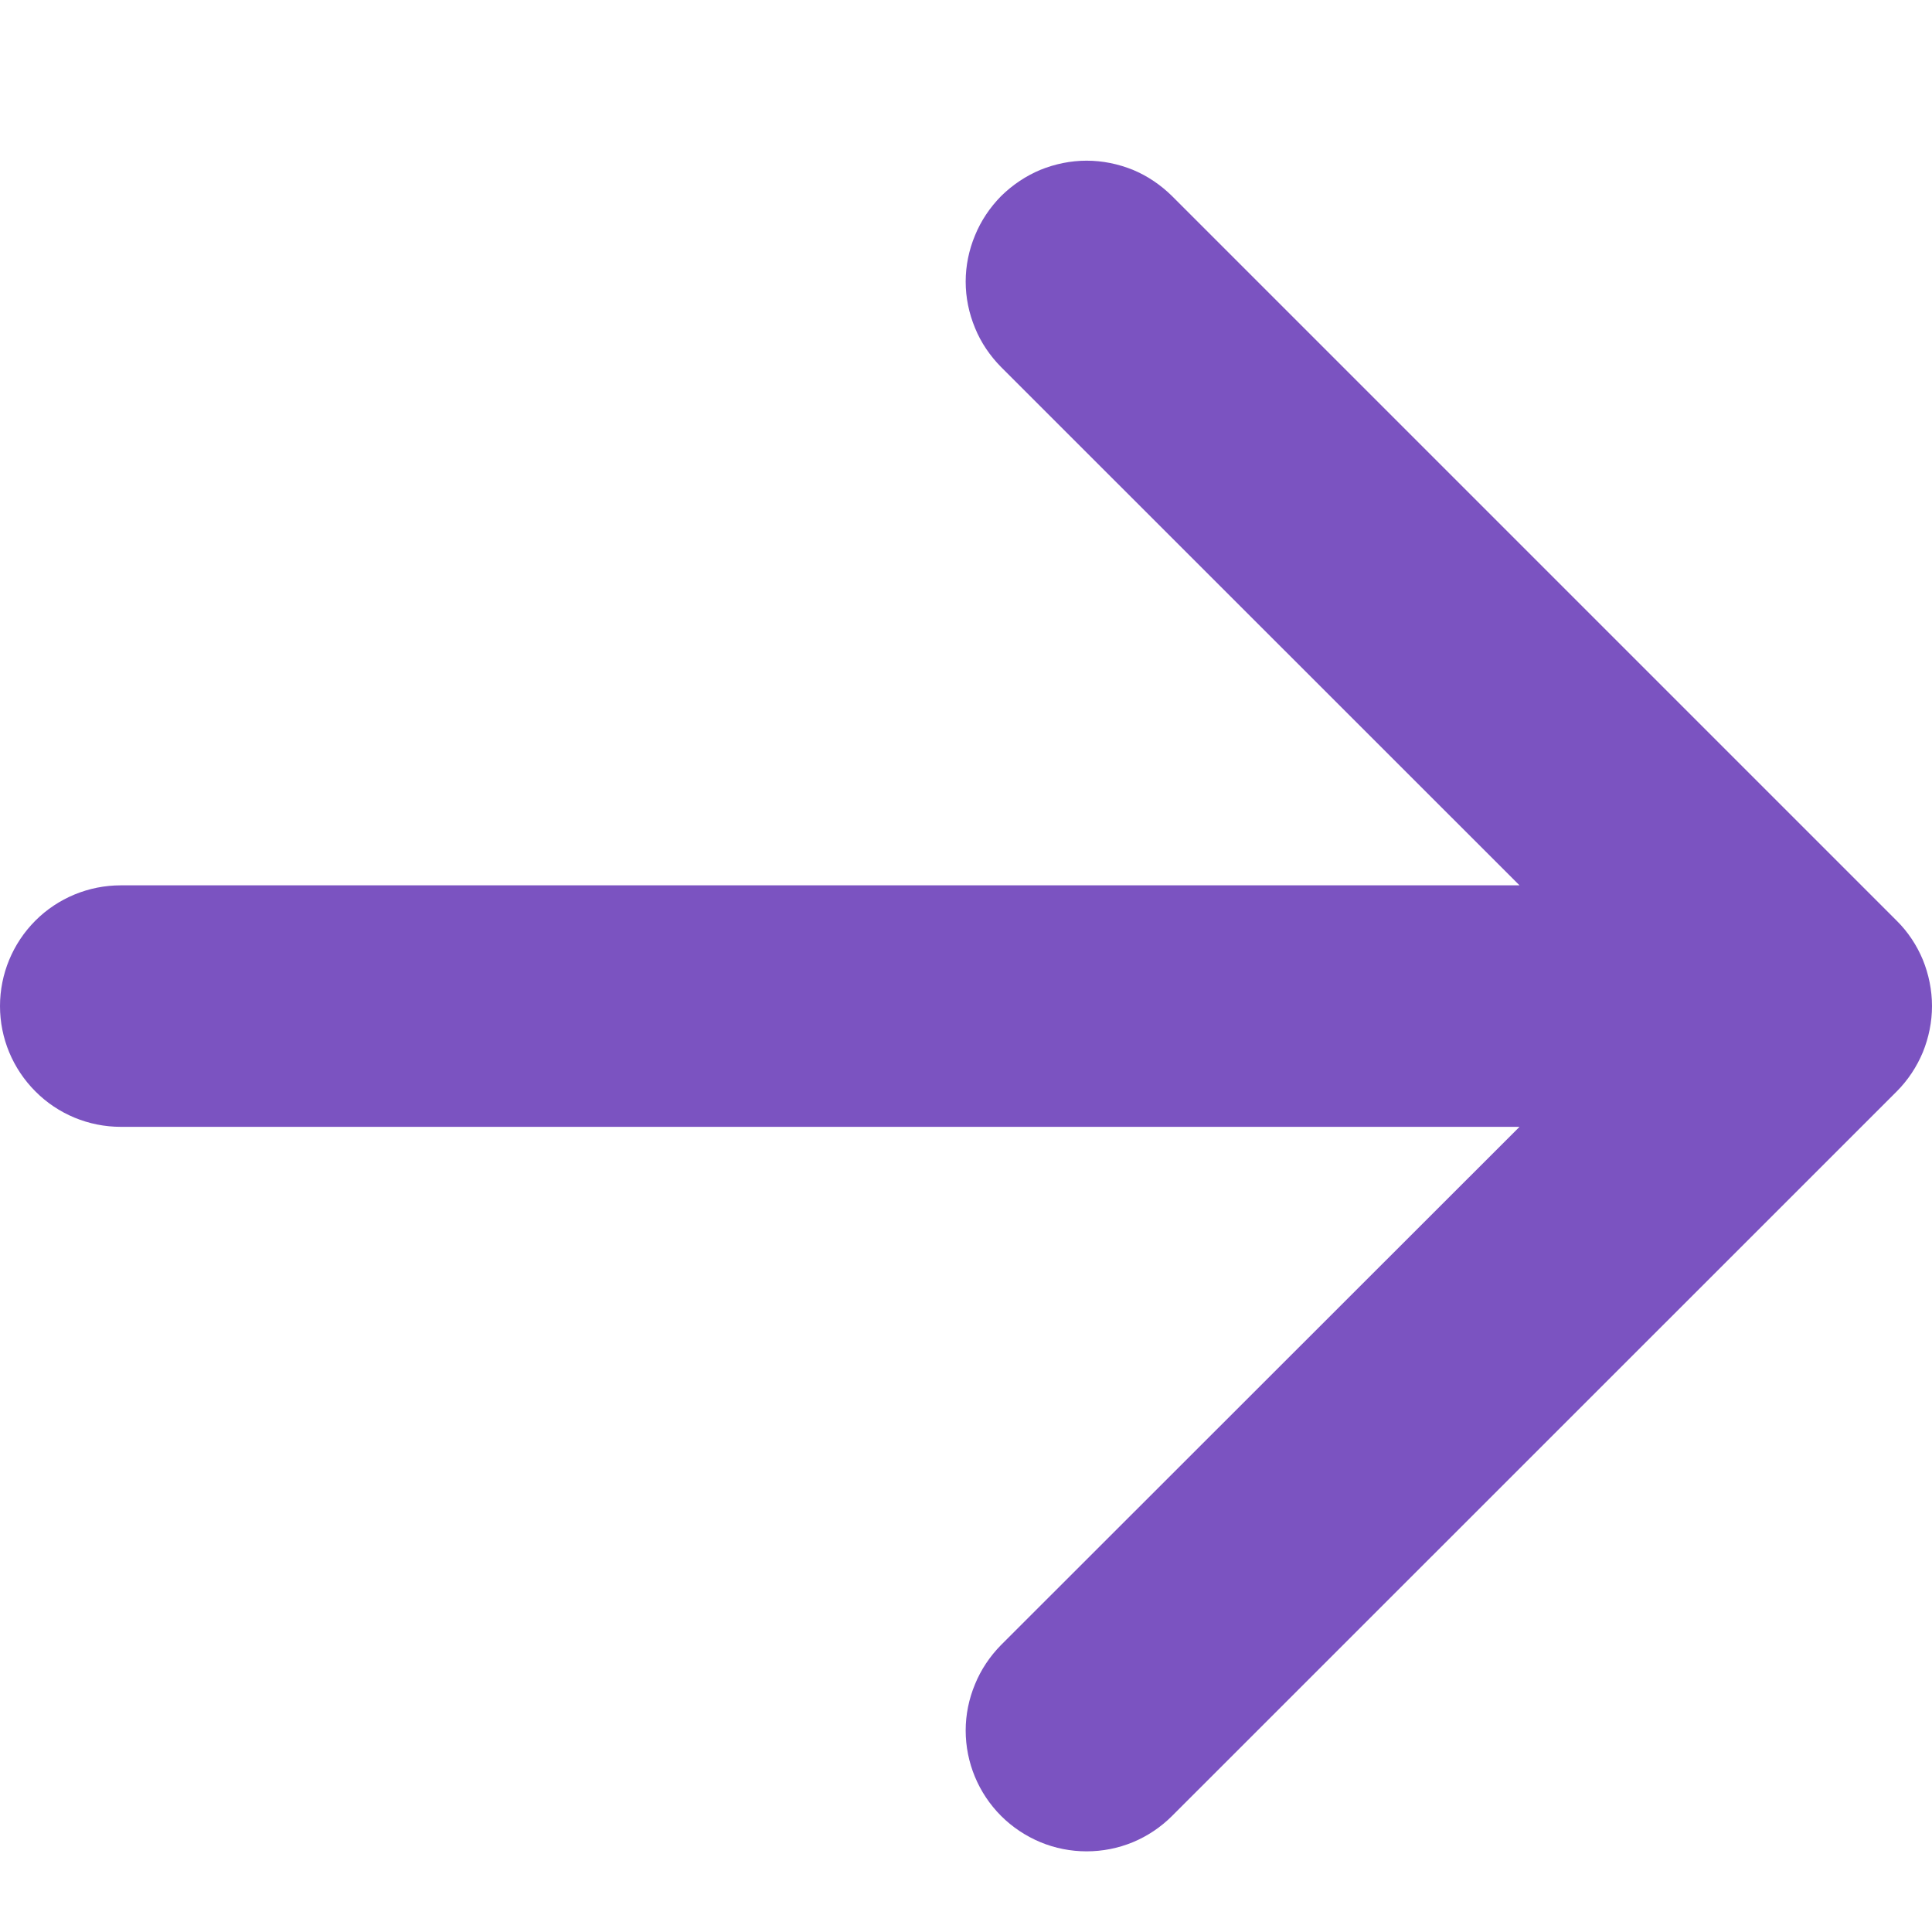 <svg width="12" height="12" viewBox="0 0 12 12" fill="none" xmlns="http://www.w3.org/2000/svg">
<path fill-rule="evenodd" clip-rule="evenodd" d="M-2.29501e-07 6.249C-2.38194e-07 6.05 0.079 5.859 0.22 5.718C0.36 5.578 0.551 5.499 0.75 5.499L9.438 5.499L6.218 2.28C6.149 2.21 6.093 2.128 6.056 2.037C6.018 1.945 5.998 1.848 5.998 1.749C5.998 1.651 6.018 1.553 6.056 1.462C6.093 1.371 6.149 1.288 6.218 1.218C6.288 1.149 6.371 1.093 6.462 1.055C6.553 1.018 6.651 0.998 6.749 0.998C6.848 0.998 6.945 1.018 7.037 1.055C7.128 1.093 7.21 1.149 7.28 1.218L11.78 5.718C11.85 5.787 11.905 5.87 11.943 5.961C11.98 6.052 12 6.15 12 6.249C12 6.347 11.98 6.445 11.943 6.536C11.905 6.627 11.85 6.71 11.78 6.78L7.28 11.279C7.21 11.349 7.128 11.404 7.037 11.442C6.945 11.48 6.848 11.499 6.749 11.499C6.651 11.499 6.553 11.48 6.462 11.442C6.371 11.404 6.288 11.349 6.218 11.279C6.077 11.138 5.998 10.947 5.998 10.748C5.998 10.65 6.018 10.552 6.056 10.461C6.093 10.37 6.149 10.287 6.218 10.217L9.438 6.999L0.75 6.999C0.551 6.999 0.36 6.92 0.22 6.779C0.079 6.638 -2.20807e-07 6.448 -2.29501e-07 6.249Z" fill="#7B53C1"/>
</svg>
